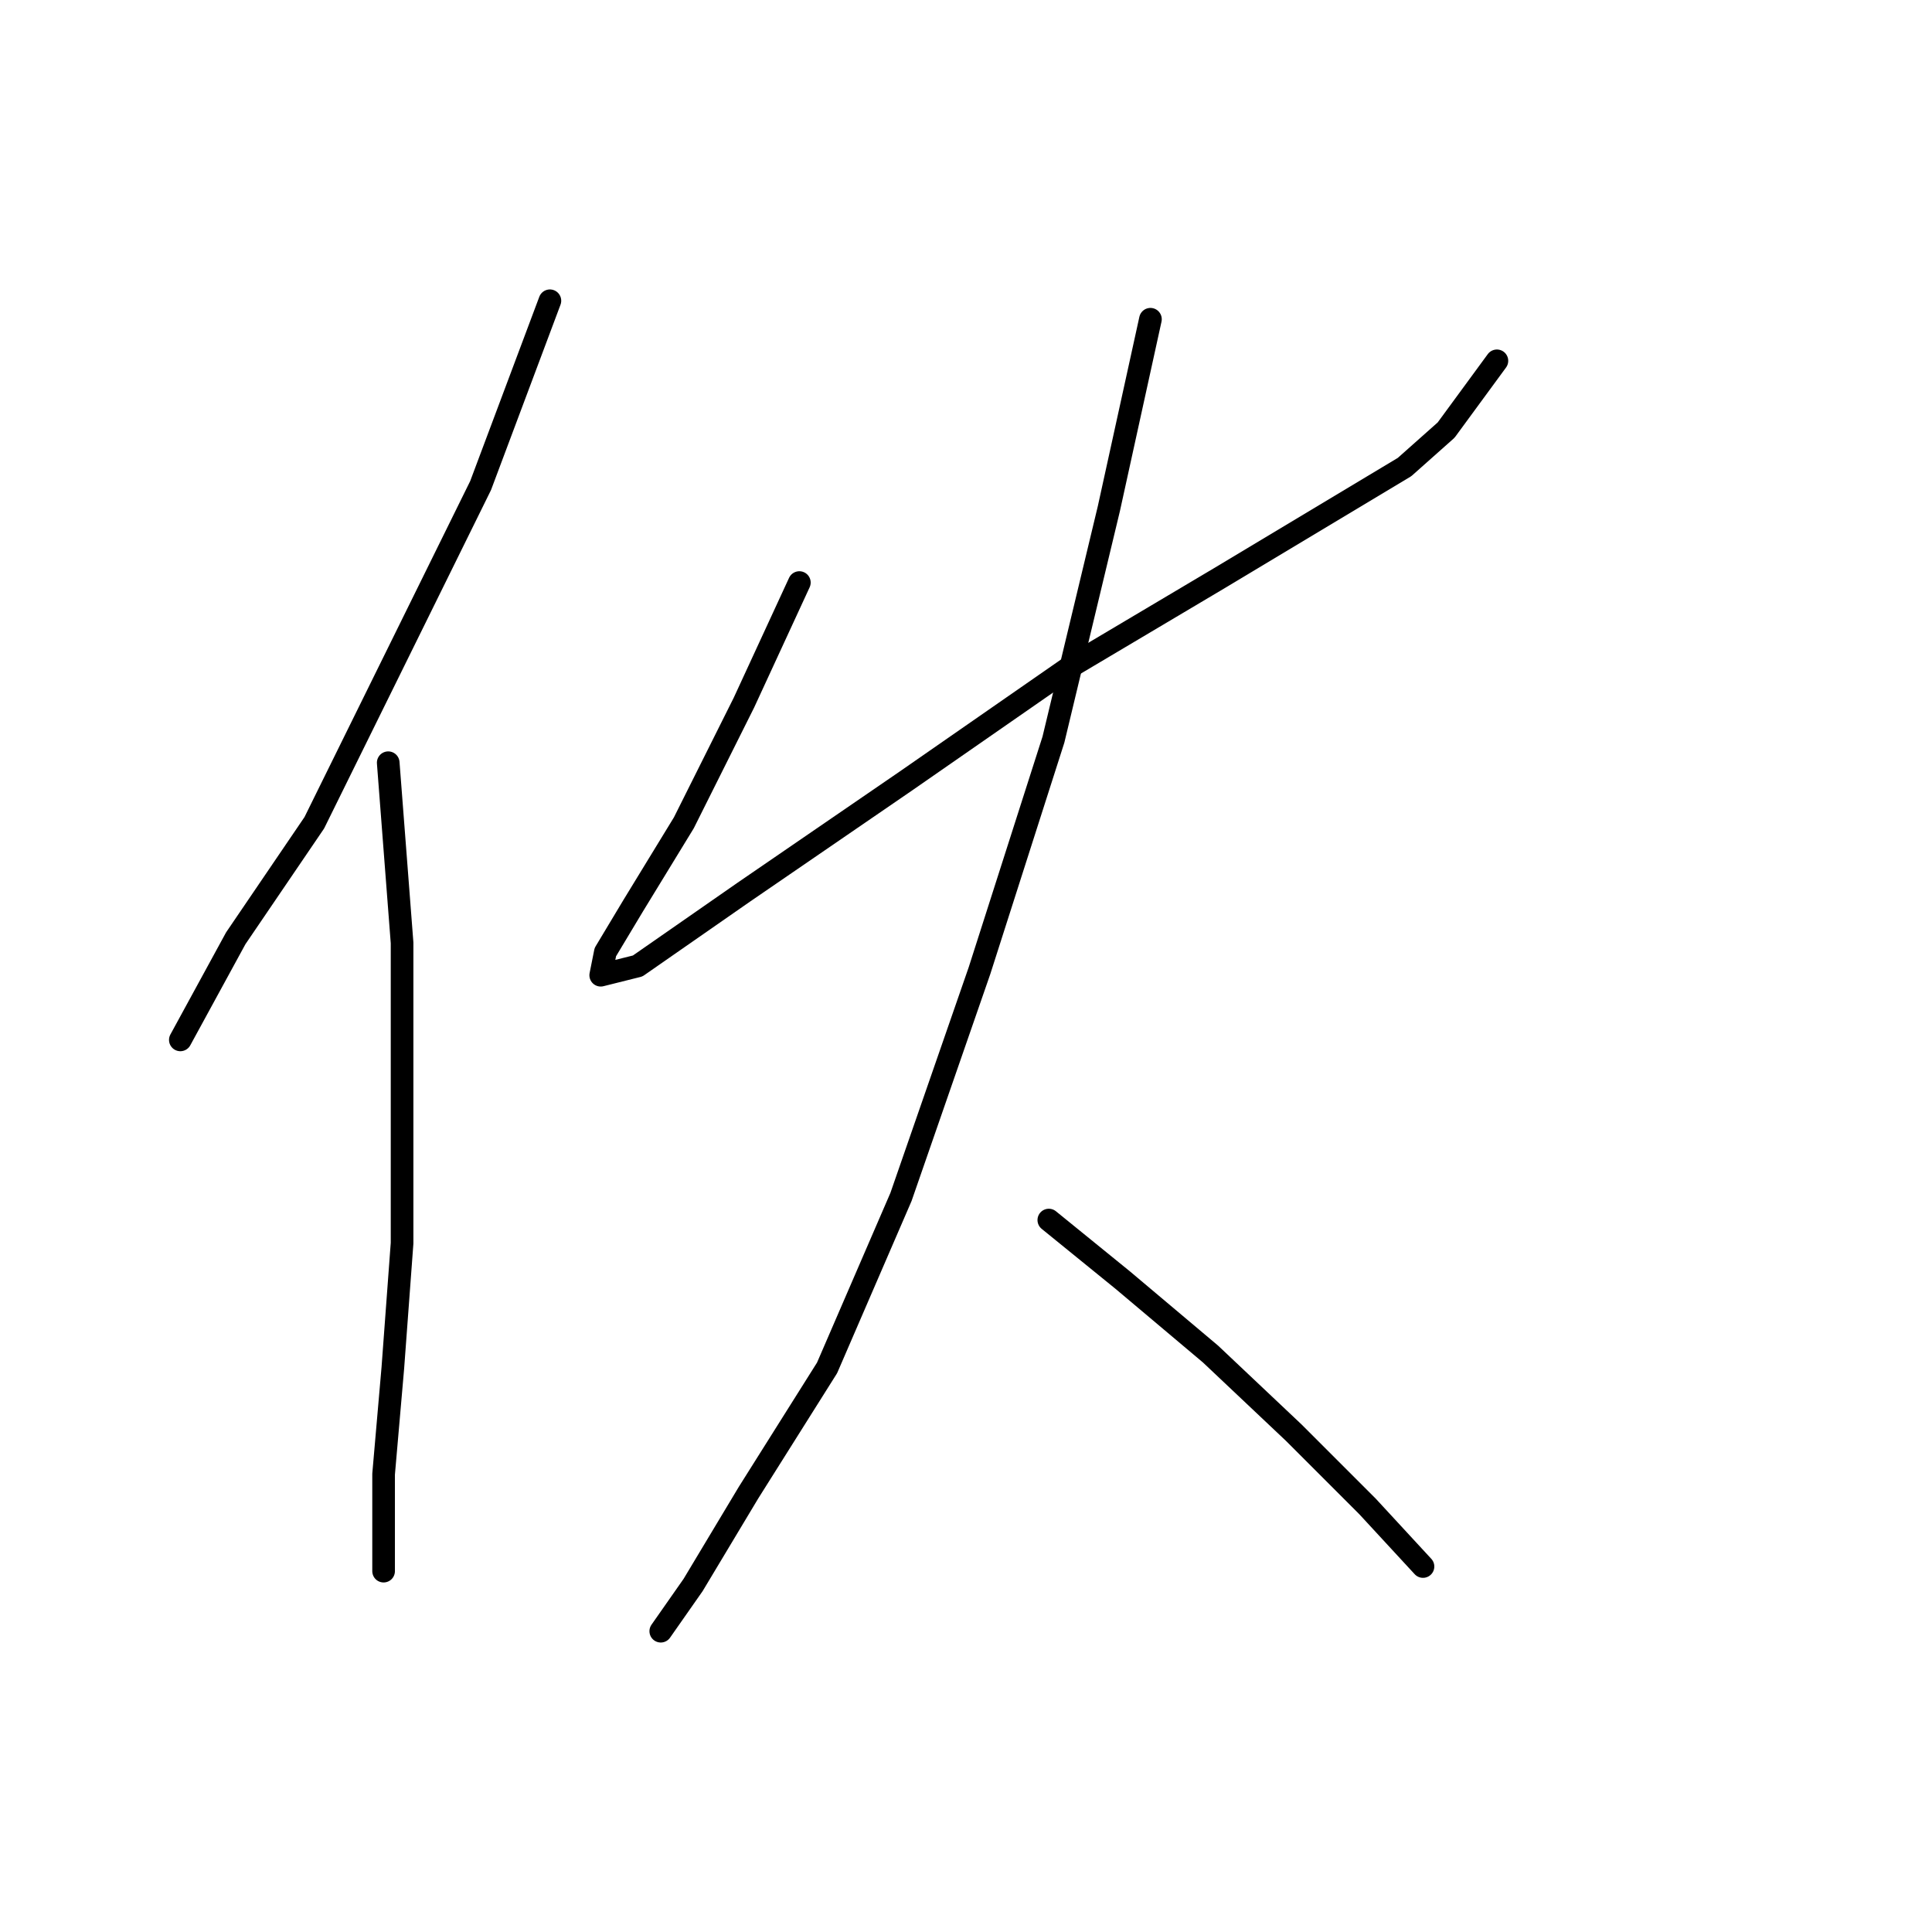 <?xml version="1.0" standalone="no"?>
    <svg width="256" height="256" xmlns="http://www.w3.org/2000/svg" version="1.1">
    <polyline stroke="black" stroke-width="3" stroke-linecap="round" fill="transparent" stroke-linejoin="round" points="72.865 39.853 63.683 64.338 41.647 109.022 31.241 124.325 23.896 137.791 23.896 137.791 " />
        <polyline stroke="black" stroke-width="3" stroke-linecap="round" fill="transparent" stroke-linejoin="round" points="51.441 101.064 53.277 124.937 53.277 164.724 52.053 181.251 50.829 195.33 50.829 203.899 50.829 208.184 50.829 208.184 " />
        <polyline stroke="black" stroke-width="3" stroke-linecap="round" fill="transparent" stroke-linejoin="round" points="105.919 77.192 98.573 93.107 90.616 109.022 83.883 120.04 80.21 126.161 79.598 129.222 84.495 127.997 98.573 118.204 119.997 103.513 142.034 88.21 161.621 76.58 186.106 61.889 191.615 56.992 198.348 47.811 198.348 47.811 " />
        <polyline stroke="black" stroke-width="3" stroke-linecap="round" fill="transparent" stroke-linejoin="round" points="152.439 42.302 146.93 67.398 139.585 98.004 129.791 128.61 119.385 158.603 109.591 181.251 99.186 197.778 91.84 210.021 87.555 216.142 87.555 216.142 " />
        <polyline stroke="black" stroke-width="3" stroke-linecap="round" fill="transparent" stroke-linejoin="round" points="138.973 161.664 148.767 169.621 160.397 179.415 171.415 189.821 181.209 199.615 188.554 207.572 188.554 207.572 " />
        </svg>